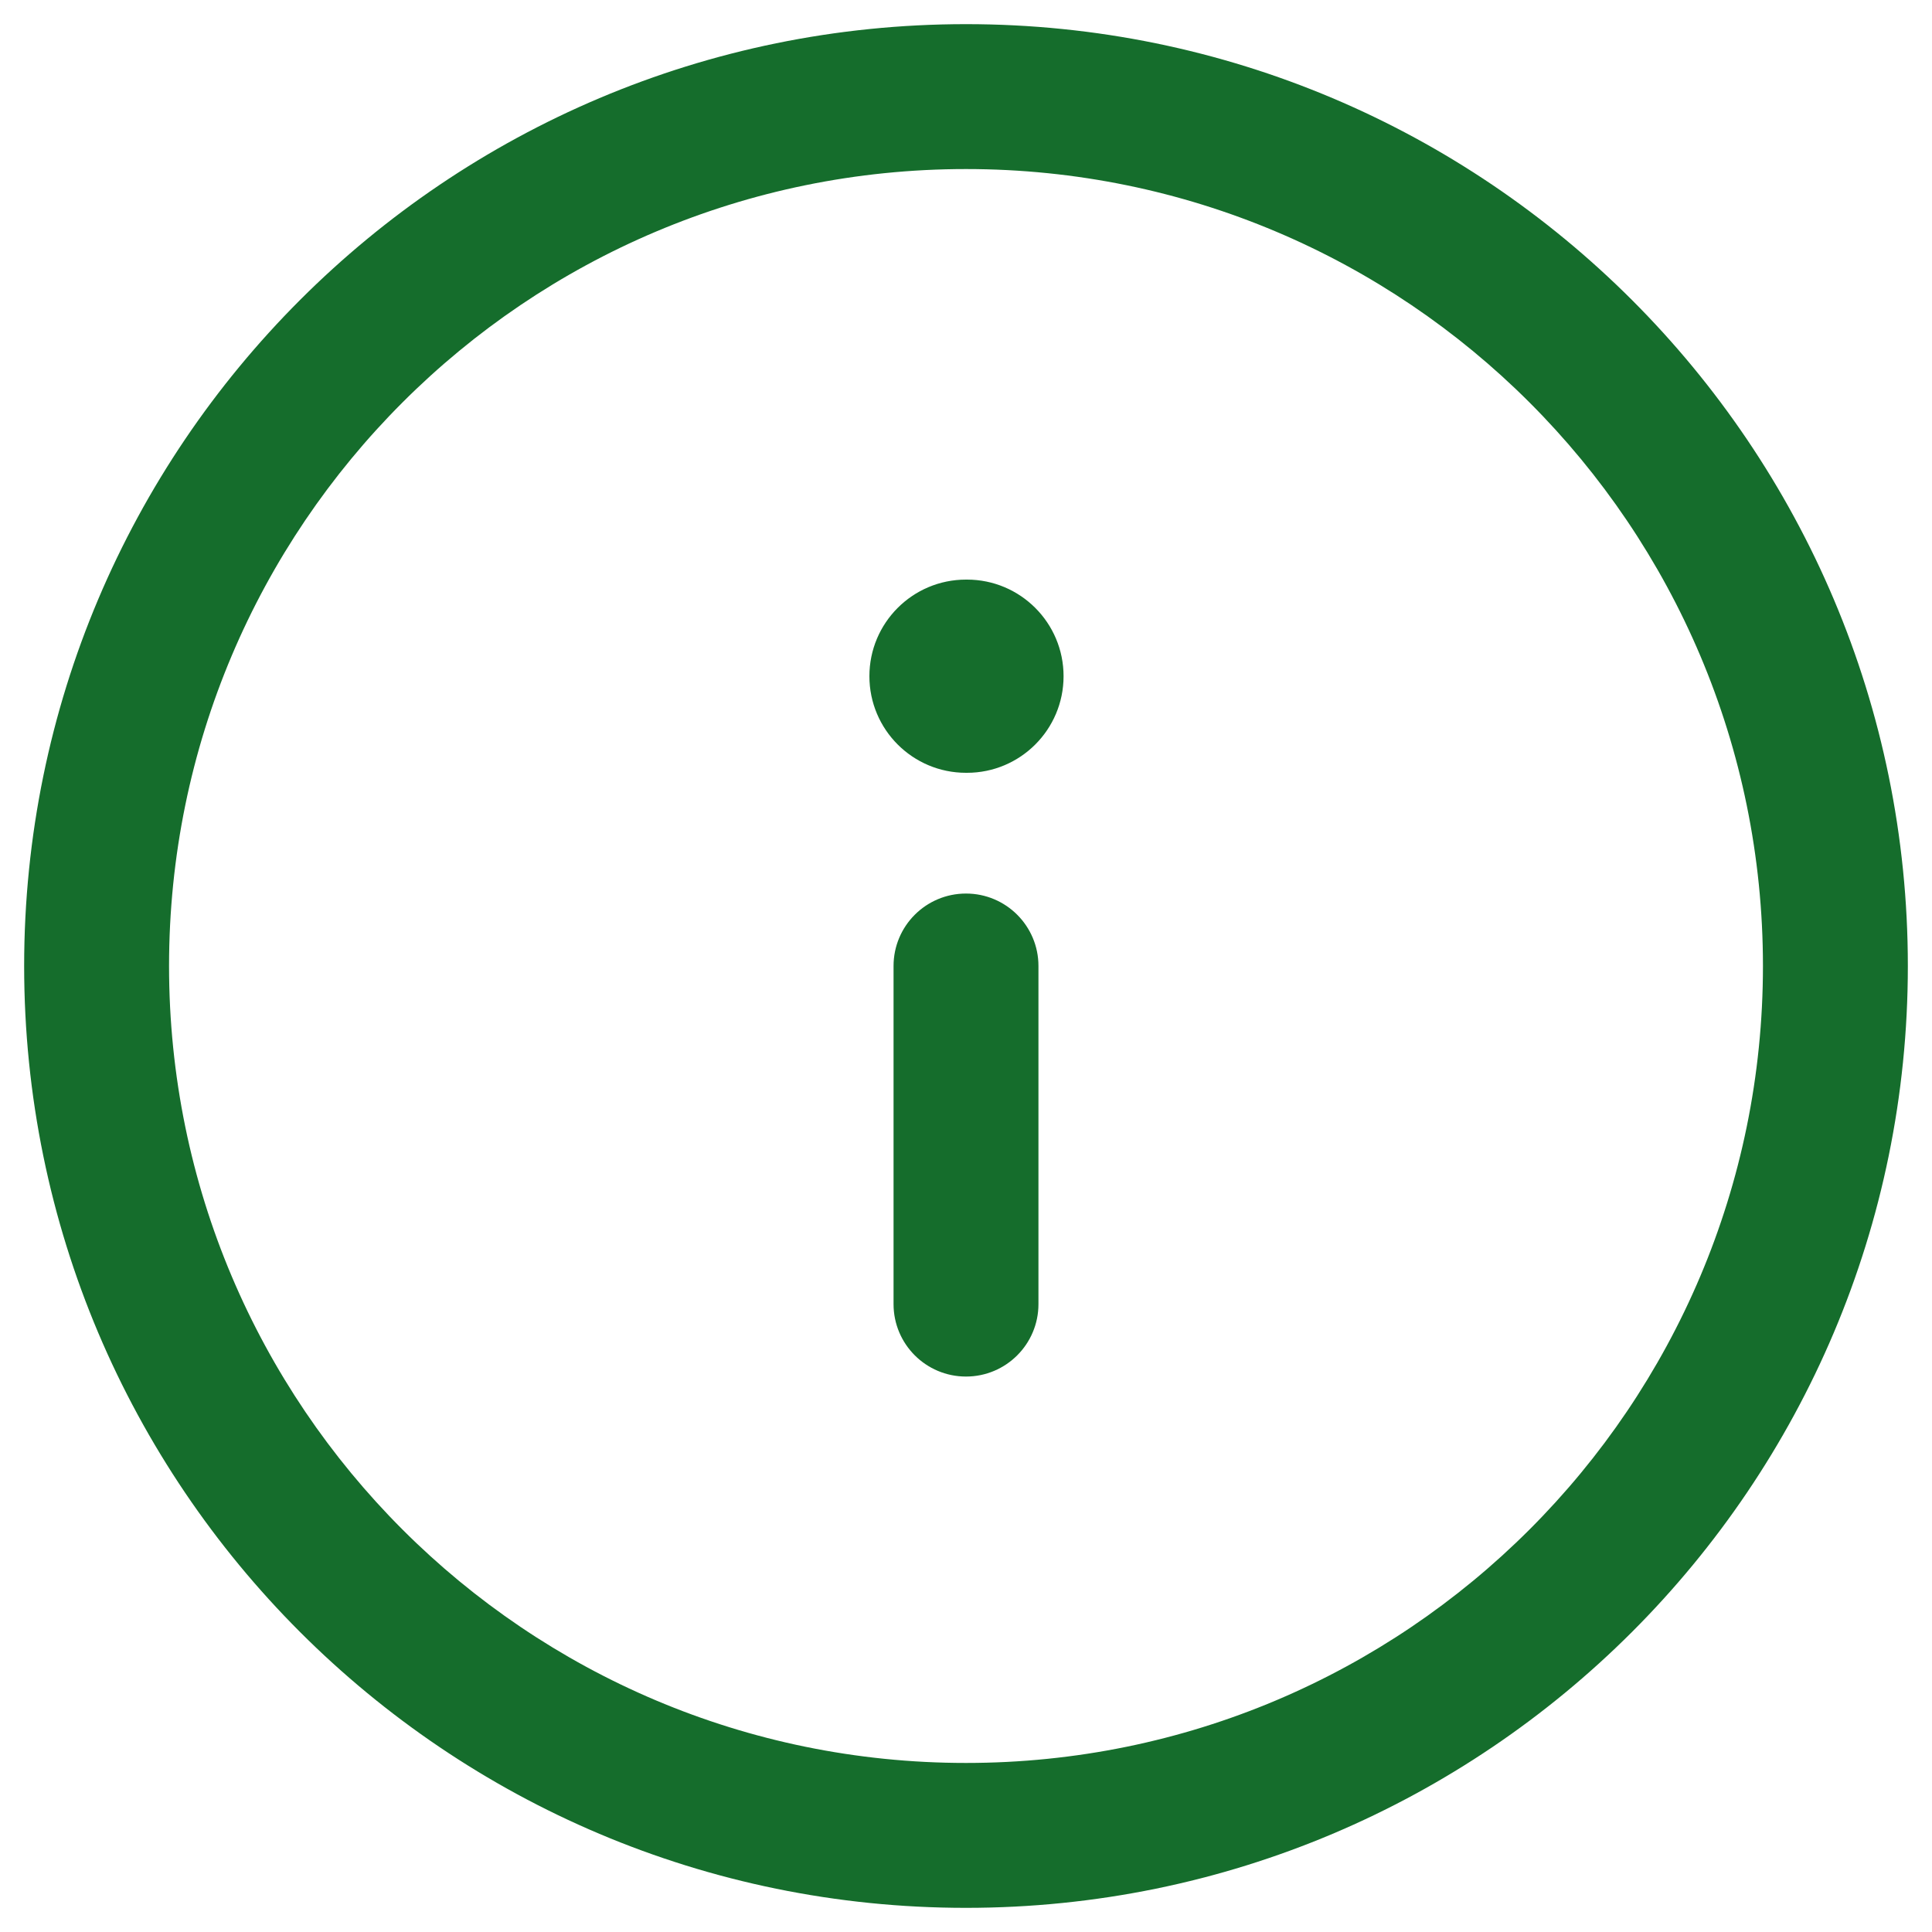 <svg width="60" height="60" viewBox="0 0 60 60" fill="none" xmlns="http://www.w3.org/2000/svg">
<path fill-rule="evenodd" clip-rule="evenodd" d="M30 5.25C16.331 5.25 5.25 16.331 5.25 30C5.25 43.669 16.331 54.75 30 54.75C43.669 54.75 54.75 43.669 54.75 30C54.75 16.331 43.669 5.25 30 5.25ZM0.75 30C0.75 13.846 13.846 0.75 30 0.75C46.154 0.75 59.25 13.846 59.25 30C59.25 46.154 46.154 59.25 30 59.25C13.846 59.25 0.75 46.154 0.75 30ZM30 27.75C31.243 27.75 32.25 28.757 32.25 30V40.5C32.25 41.743 31.243 42.75 30 42.75C28.757 42.75 27.75 41.743 27.75 40.5V30C27.75 28.757 28.757 27.75 30 27.75ZM30 18C28.343 18 27 19.343 27 21C27 22.657 28.343 24 30 24H30.03C31.687 24 33.03 22.657 33.03 21C33.03 19.343 31.687 18 30.03 18H30Z" fill="#156D2C"/>
</svg>

